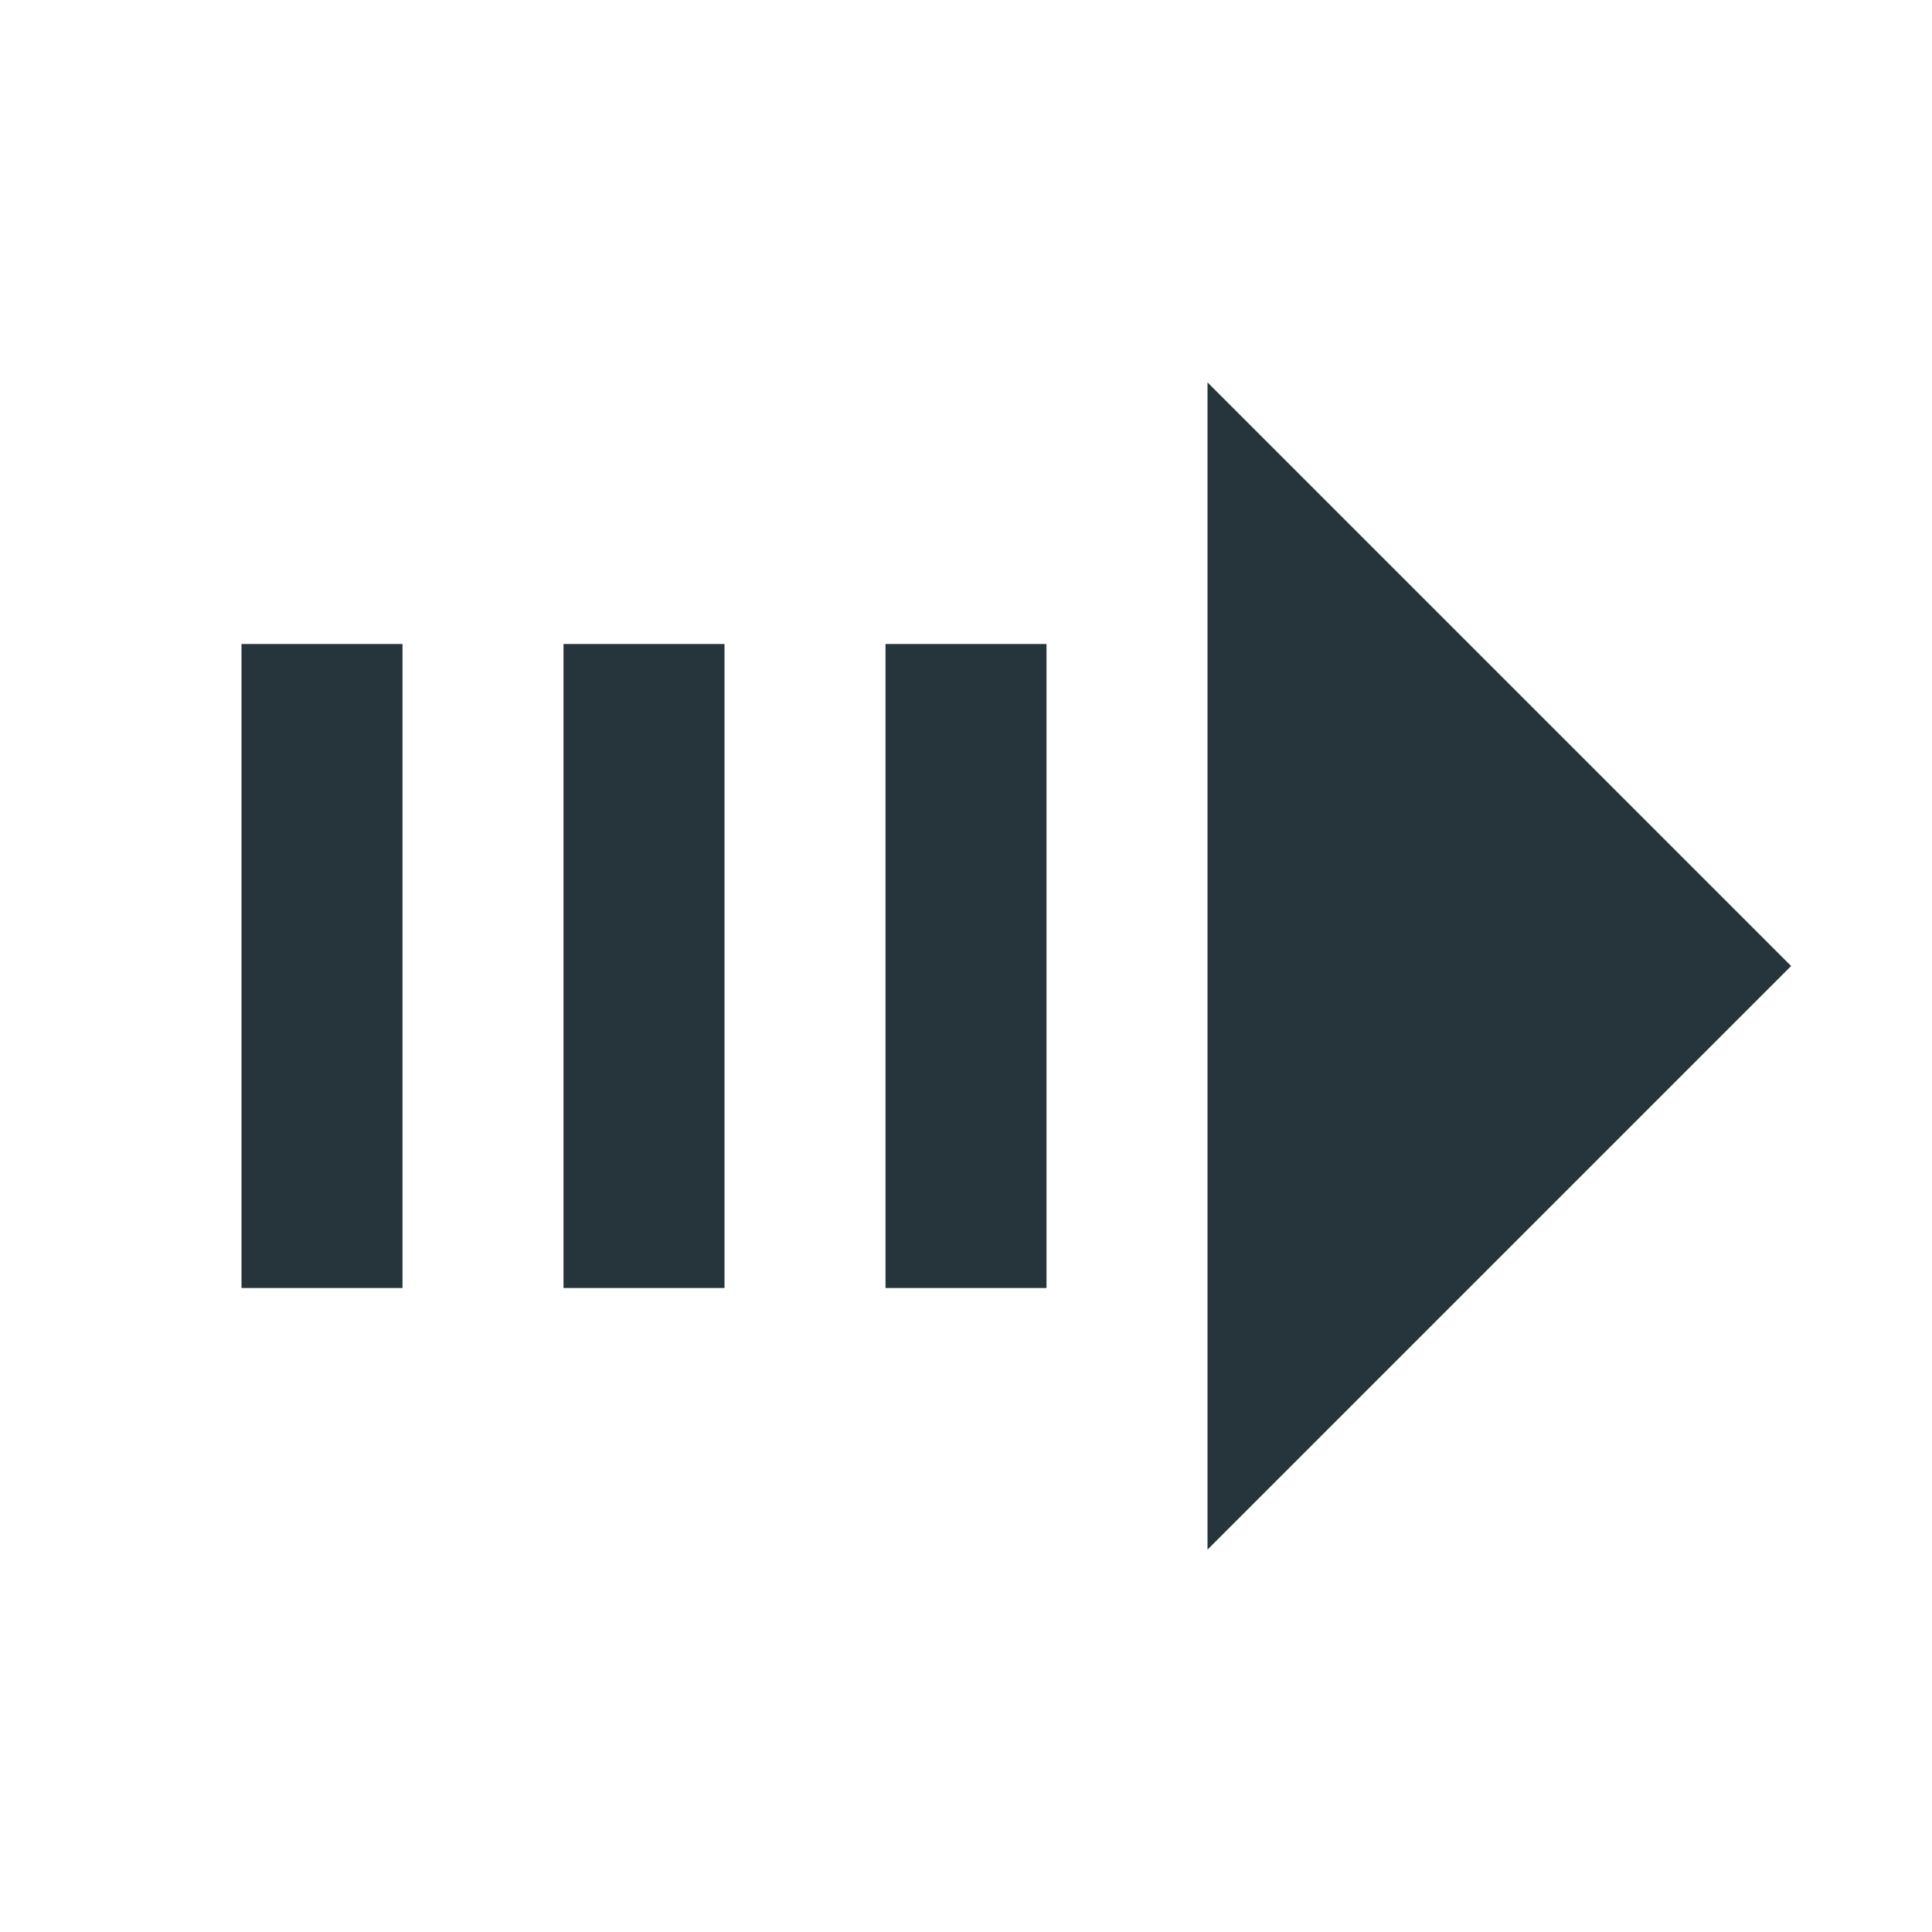 <svg width="24" height="24" viewBox="0 0 24 24" fill="none" xmlns="http://www.w3.org/2000/svg">
<path d="M3 8H5V16H3V8ZM7 8H9V16H7V8ZM11 8H13V16H11V8ZM15 19.25V4.75L22.25 12L15 19.25Z" fill="#26353b"/>
</svg>

